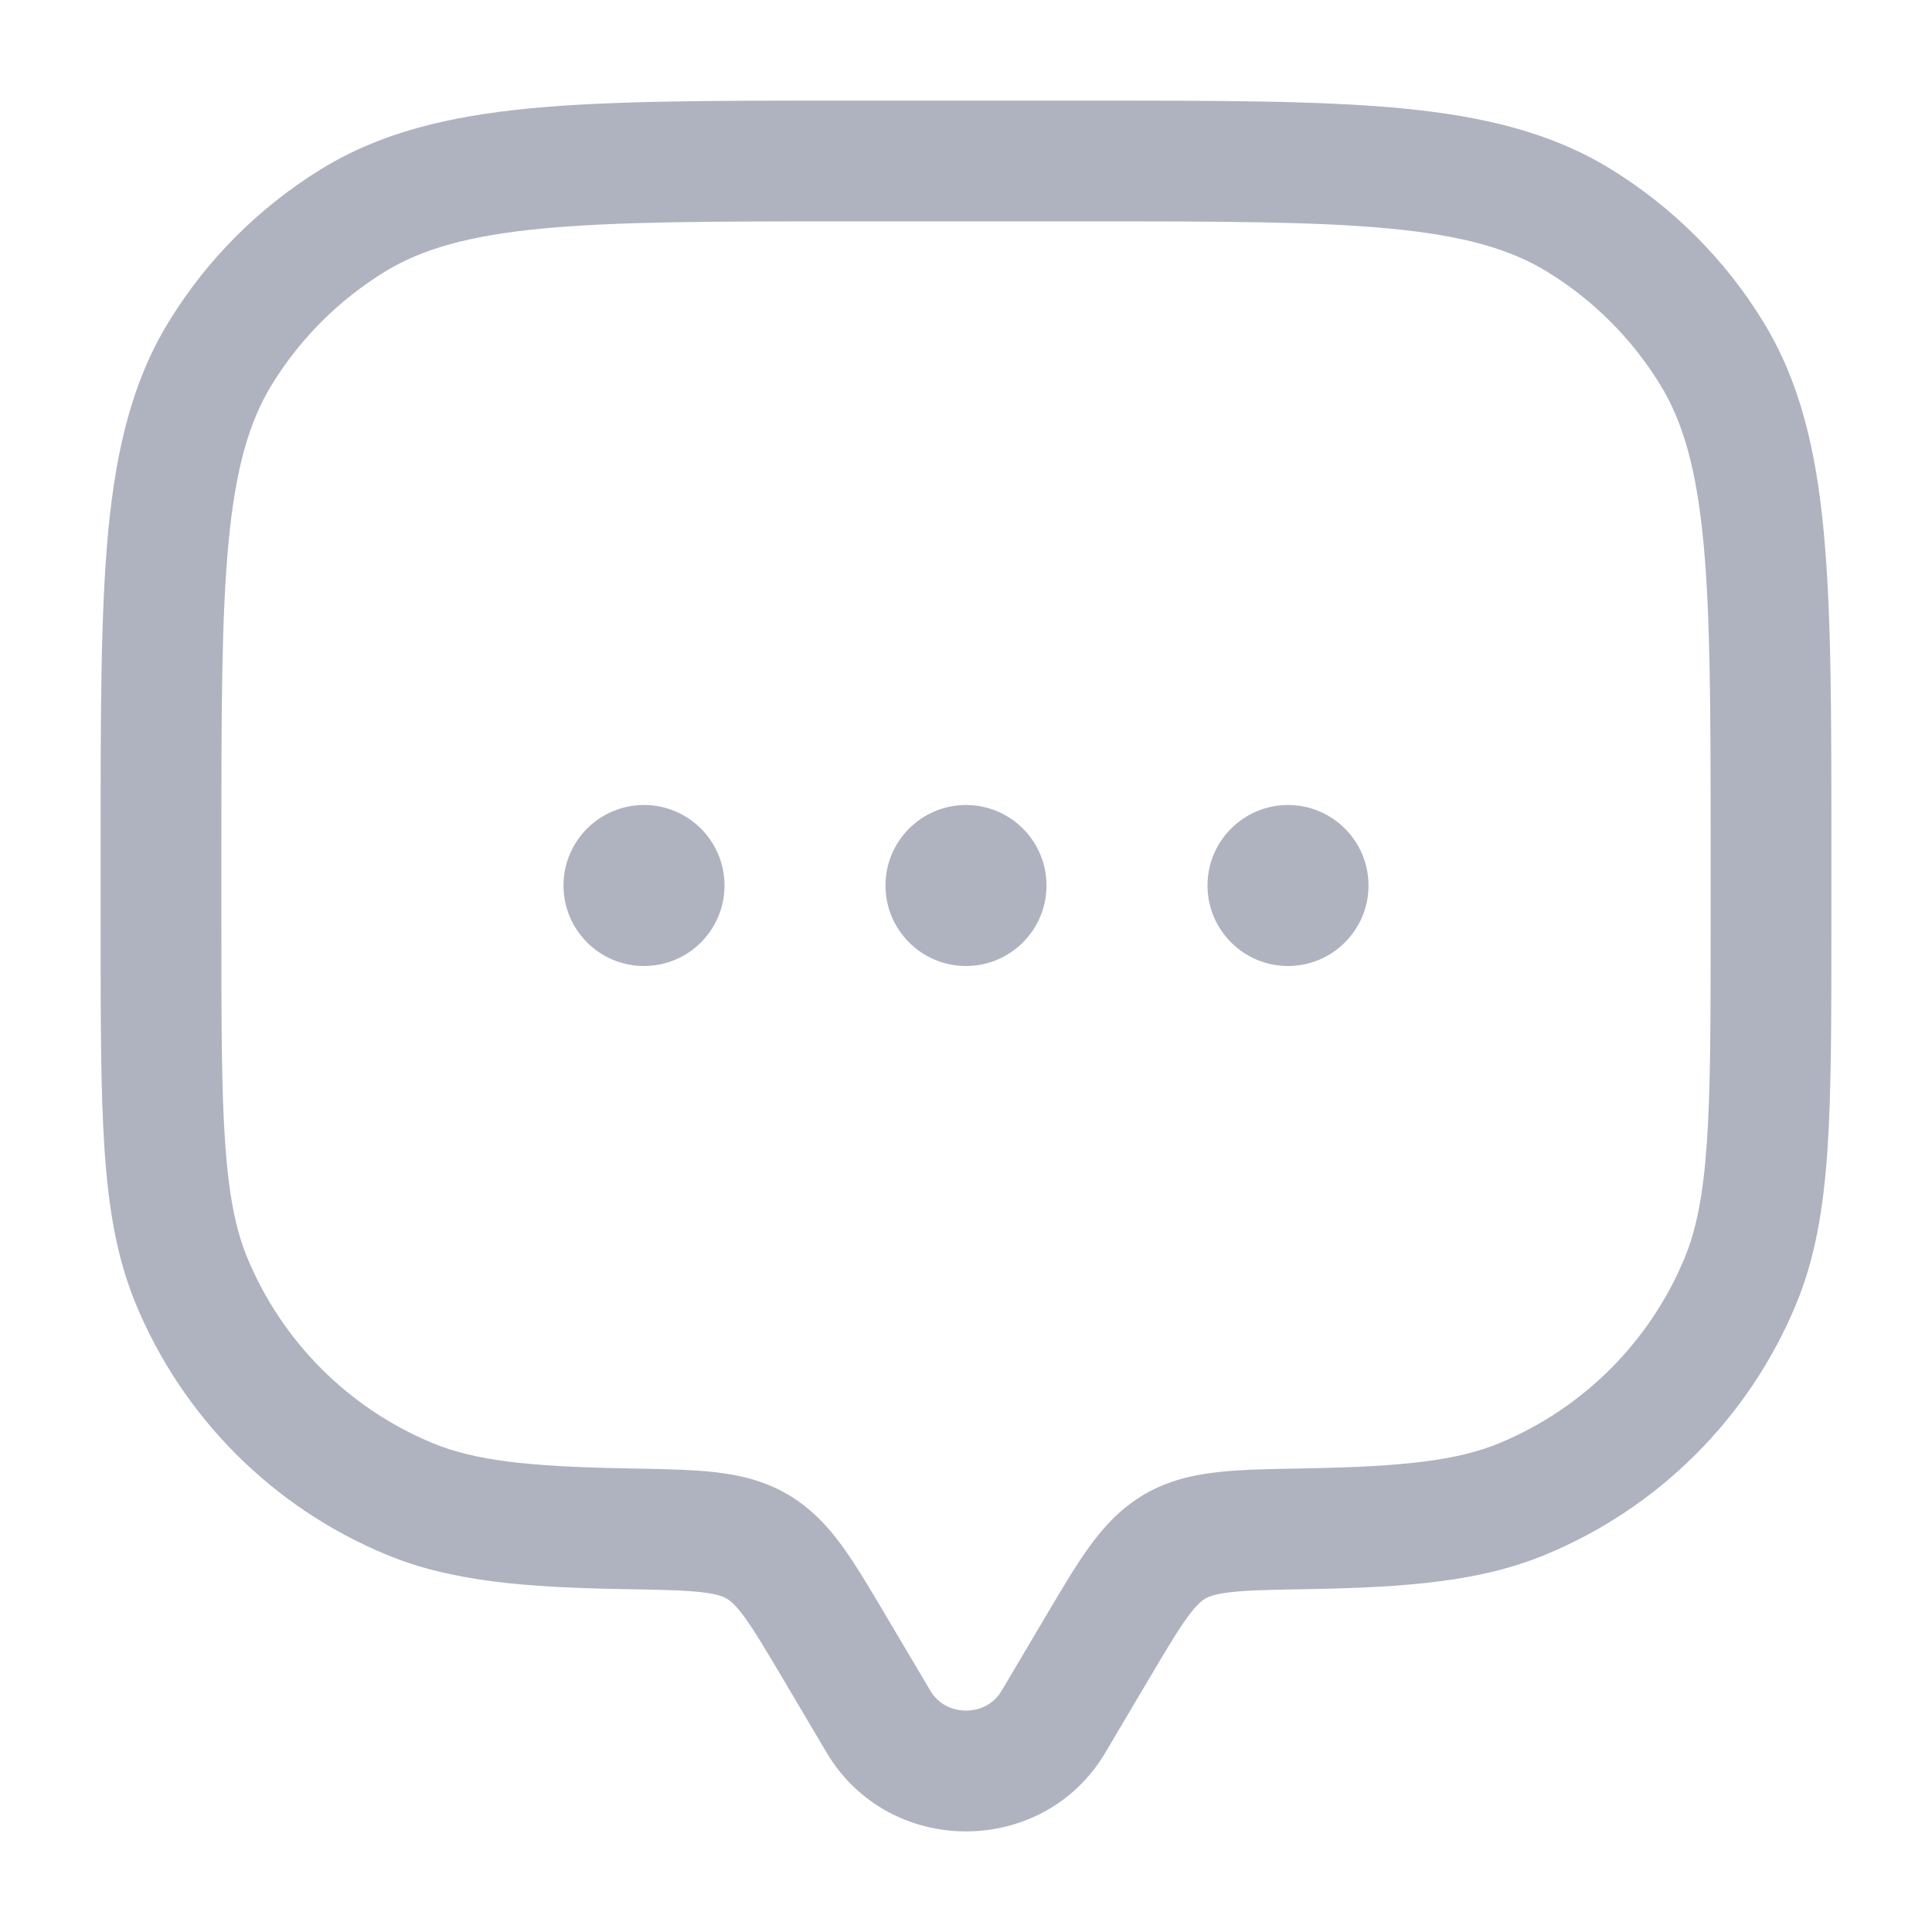 <svg width="24" height="24" viewBox="0 0 24 24" fill="none" xmlns="http://www.w3.org/2000/svg" xmlns:xlink="http://www.w3.org/1999/xlink">
	<desc>
			Created with Pixso.
	</desc>
	<defs>
		<clipPath id="clip23_148">
			<rect id="topic" width="24" height="24" fill="white" fill-opacity="0"/>
		</clipPath>
	</defs>
	<g clip-path="url(#clip23_148)">
		<path id="Vector" d="M13.539 1.25L10.461 1.25C8.857 1.25 7.6 1.25 6.596 1.345C5.573 1.443 4.734 1.645 3.996 2.097C3.222 2.572 2.571 3.222 2.097 3.996C1.645 4.734 1.443 5.573 1.345 6.596C1.25 7.6 1.25 8.857 1.25 10.461L1.25 11.528C1.25 12.669 1.25 13.564 1.299 14.287C1.349 15.022 1.453 15.634 1.688 16.2C2.271 17.609 3.391 18.729 4.8 19.312C5.604 19.646 6.521 19.72 7.777 19.741C8.216 19.749 8.494 19.754 8.706 19.778C8.904 19.8 8.981 19.832 9.026 19.858C9.073 19.886 9.138 19.936 9.25 20.09C9.371 20.256 9.508 20.487 9.726 20.854L10.268 21.77C11.041 23.077 12.959 23.077 13.732 21.77L14.274 20.854C14.492 20.487 14.629 20.256 14.75 20.09C14.862 19.936 14.927 19.886 14.974 19.858C15.019 19.832 15.096 19.8 15.294 19.778C15.506 19.754 15.784 19.749 16.223 19.741C17.479 19.72 18.395 19.646 19.2 19.312C20.609 18.729 21.729 17.609 22.312 16.2C22.547 15.634 22.651 15.022 22.701 14.287C22.75 13.564 22.75 12.669 22.75 11.528L22.75 10.461C22.75 8.857 22.75 7.6 22.654 6.596C22.557 5.573 22.355 4.734 21.903 3.996C21.429 3.222 20.778 2.572 20.004 2.097C19.265 1.645 18.427 1.443 17.404 1.345C16.4 1.25 15.143 1.25 13.539 1.25ZM4.779 3.376C5.243 3.092 5.824 2.926 6.738 2.839C7.663 2.751 8.849 2.75 10.5 2.75L13.5 2.75C15.151 2.75 16.337 2.751 17.262 2.839C18.176 2.926 18.757 3.092 19.221 3.376C19.793 3.727 20.273 4.208 20.624 4.779C20.908 5.243 21.074 5.824 21.161 6.738C21.249 7.663 21.25 8.849 21.25 10.5L21.25 11.5C21.25 12.675 21.25 13.519 21.204 14.185C21.159 14.844 21.073 15.274 20.927 15.627C20.495 16.668 19.668 17.495 18.627 17.927C18.111 18.14 17.453 18.22 16.198 18.241L16.166 18.242C15.768 18.249 15.419 18.255 15.129 18.287C14.818 18.322 14.513 18.391 14.22 18.561C13.93 18.73 13.72 18.956 13.538 19.206C13.369 19.438 13.196 19.731 13 20.062L12.441 21.006C12.248 21.331 11.752 21.331 11.559 21.006L11 20.062C10.804 19.731 10.631 19.438 10.462 19.206C10.28 18.956 10.07 18.73 9.78 18.561C9.487 18.391 9.182 18.322 8.871 18.287C8.581 18.255 8.232 18.249 7.834 18.242L7.802 18.241C6.547 18.22 5.889 18.14 5.374 17.927C4.332 17.495 3.505 16.668 3.073 15.627C2.927 15.274 2.841 14.844 2.796 14.185C2.75 13.519 2.75 12.675 2.75 11.5L2.75 10.5C2.75 8.849 2.751 7.663 2.839 6.738C2.926 5.824 3.092 5.243 3.376 4.779C3.727 4.208 4.208 3.727 4.779 3.376ZM8 12C8.552 12 9 11.552 9 11C9 10.448 8.552 10 8 10C7.448 10 7 10.448 7 11C7 11.552 7.448 12 8 12ZM13 11C13 11.552 12.552 12 12 12C11.448 12 11 11.552 11 11C11 10.448 11.448 10 12 10C12.552 10 13 10.448 13 11ZM16 12C16.552 12 17 11.552 17 11C17 10.448 16.552 10 16 10C15.448 10 15 10.448 15 11C15 11.552 15.448 12 16 12Z" fill="#AFB2BF" fill-opacity="1" fill-rule="evenodd"/>
	</g>
</svg>
